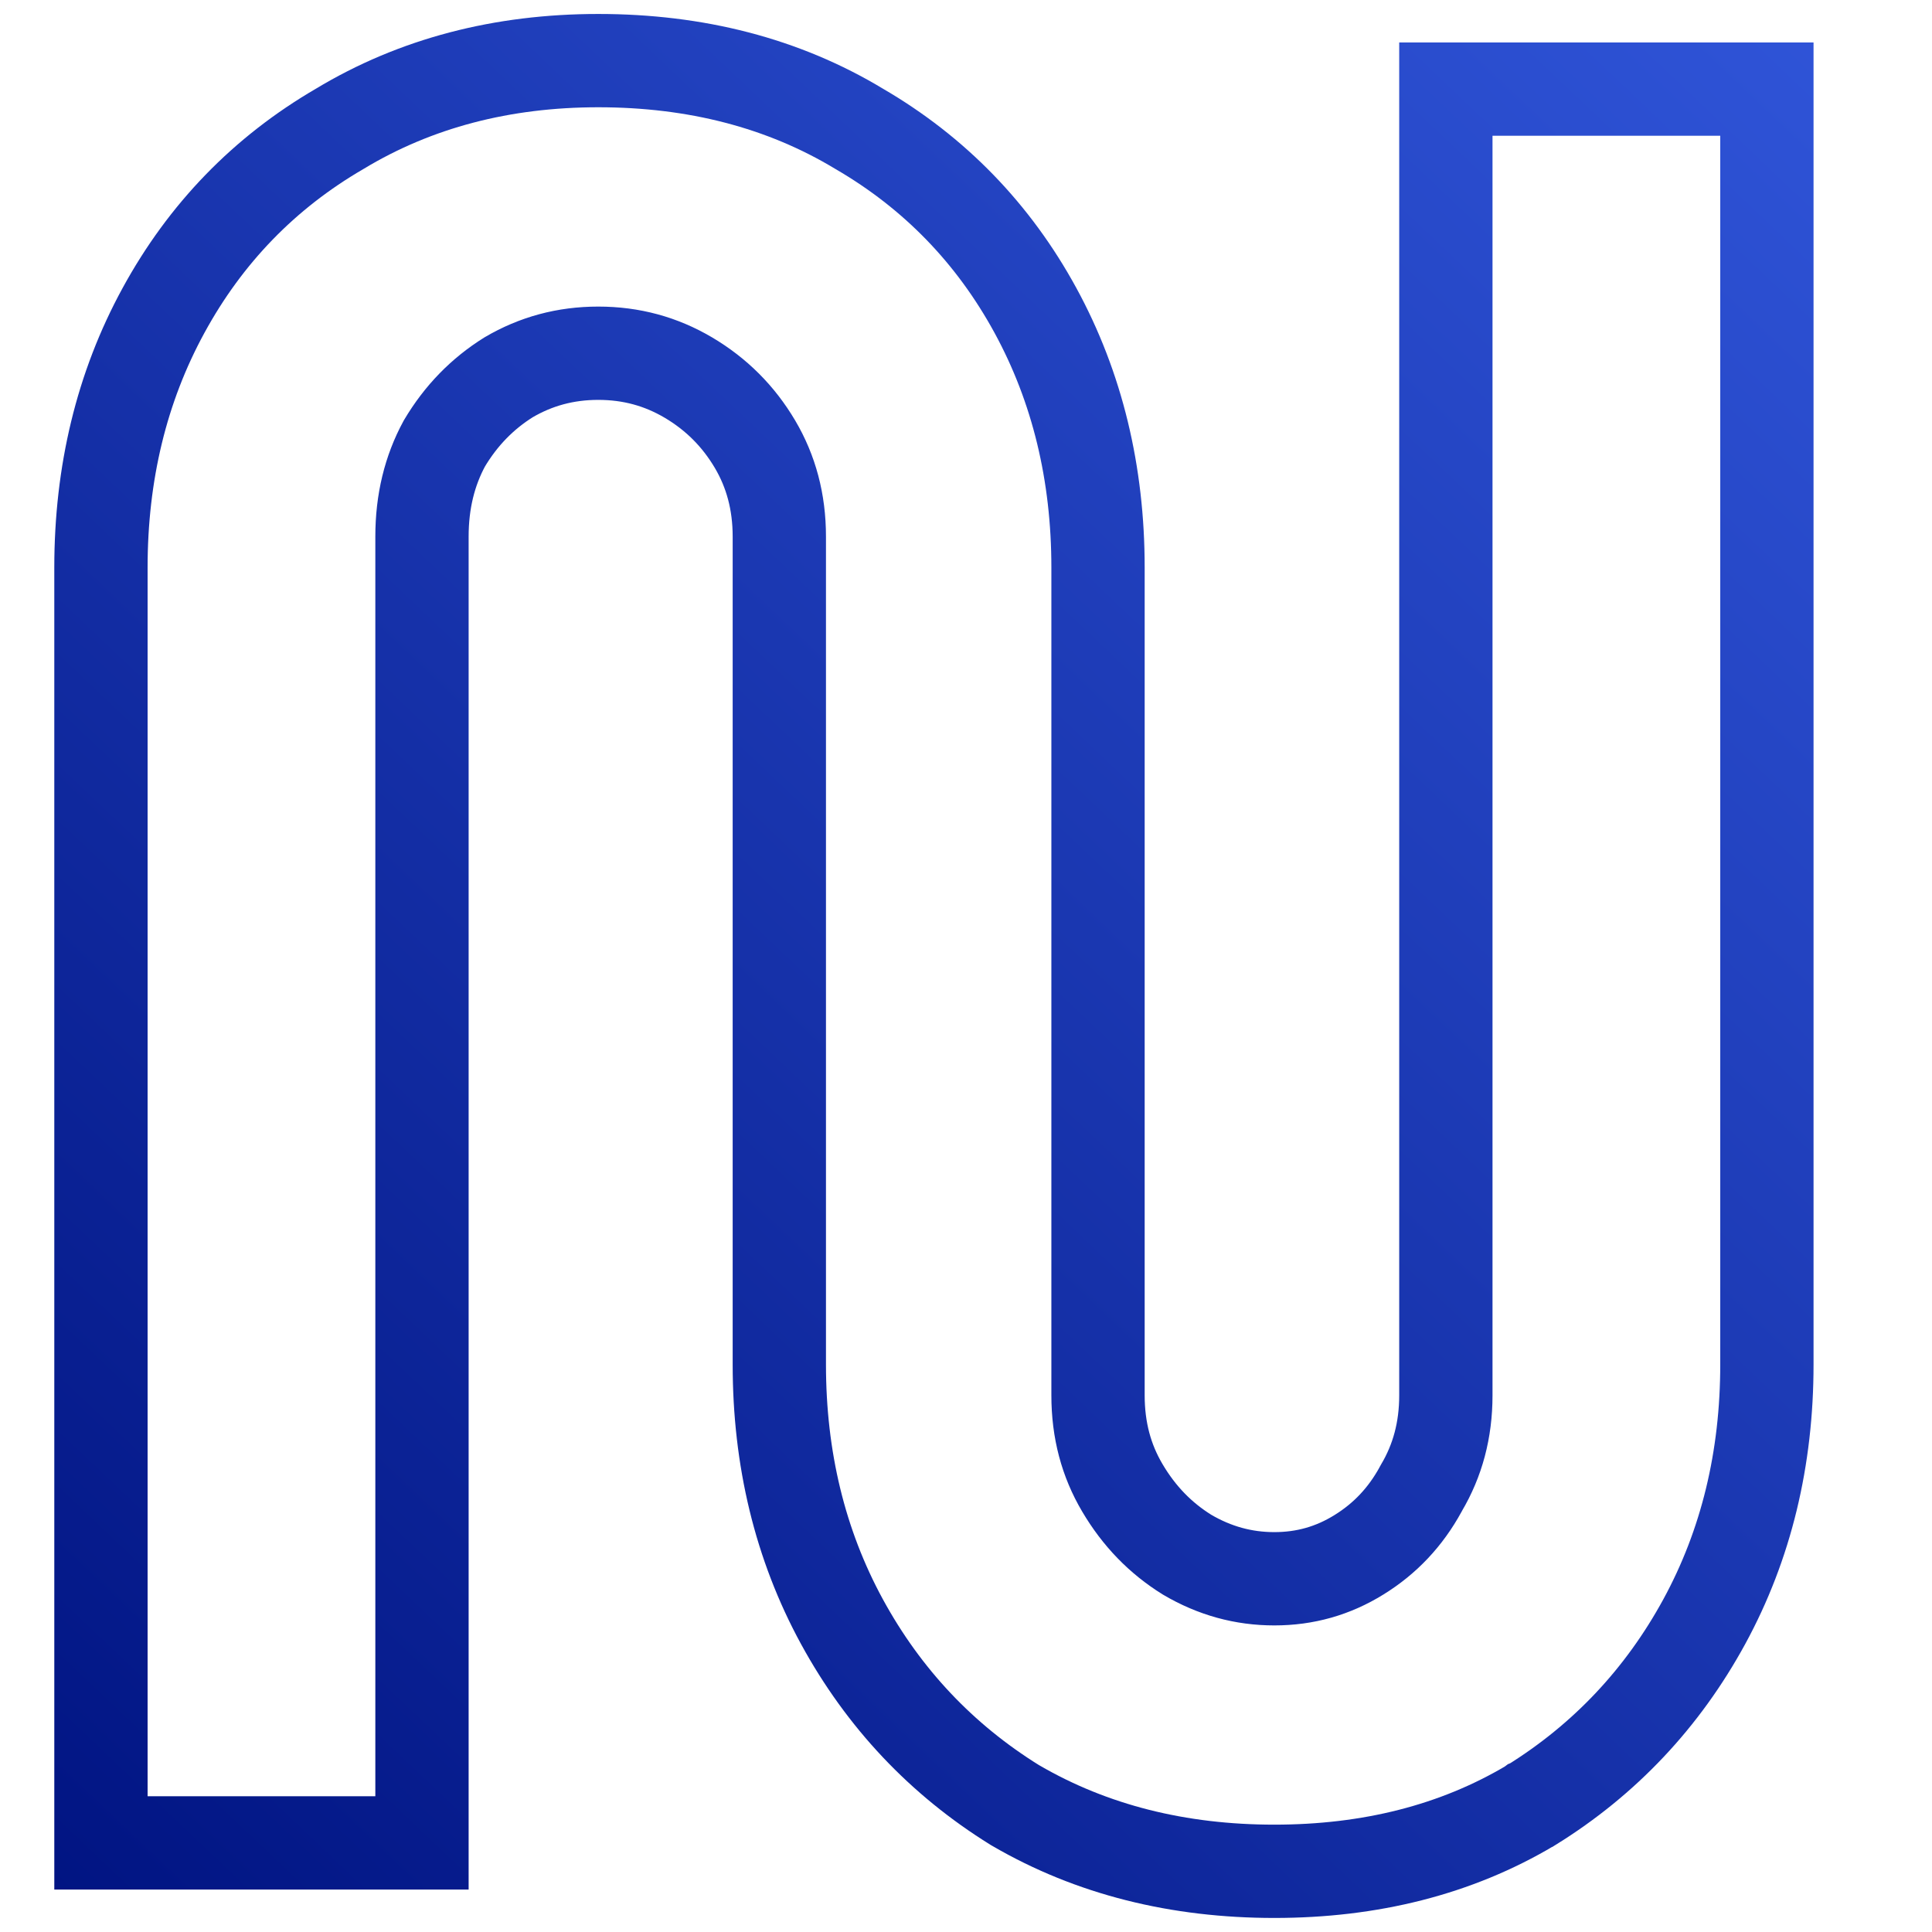 <svg width="24" height="24" viewBox="0 0 24 24" fill="none" xmlns="http://www.w3.org/2000/svg">
<g clip-path="url(#clip0_1_252)">
<path d="M2.032 3.855C2.553 2.9 3.284 2.145 4.219 1.601C5.163 1.031 6.24 0.753 7.432 0.753C8.641 0.753 9.728 1.03 10.674 1.601C11.609 2.145 12.341 2.9 12.862 3.855C13.384 4.812 13.64 5.882 13.64 7.05V17.333C13.64 17.766 13.742 18.144 13.942 18.482C14.15 18.835 14.417 19.108 14.745 19.312C15.088 19.514 15.447 19.612 15.83 19.612C16.214 19.612 16.56 19.513 16.88 19.315C17.206 19.114 17.46 18.845 17.649 18.499L17.653 18.491L17.658 18.482C17.858 18.144 17.961 17.766 17.961 17.333V1.687V1.107H18.541H21.369H21.949V1.687V16.95C21.949 18.118 21.693 19.187 21.171 20.145C20.652 21.096 19.934 21.858 19.023 22.423L19.018 22.425L19.014 22.428C18.087 22.98 17.019 23.246 15.83 23.246C14.64 23.246 13.565 22.98 12.621 22.431L12.614 22.427L12.607 22.423C11.696 21.858 10.978 21.096 10.459 20.145C9.937 19.187 9.681 18.118 9.681 16.95V6.666C9.681 6.234 9.578 5.855 9.379 5.518C9.173 5.17 8.899 4.896 8.551 4.69C8.21 4.489 7.841 4.388 7.432 4.388C7.025 4.388 6.657 4.488 6.318 4.687C5.993 4.89 5.727 5.161 5.52 5.509C5.337 5.847 5.242 6.229 5.242 6.666V22.313V22.893H4.662H1.833H1.254V22.313V7.05C1.254 5.882 1.509 4.812 2.032 3.855ZM2.032 3.855L2.531 4.127" stroke="url(#paint0_linear_1_252)" stroke-width="1.159"/>
</g>
<defs>
<linearGradient id="paint0_linear_1_252" x1="23.261" y1="0.213" x2="0.548" y2="24.154" gradientUnits="userSpaceOnUse">
<stop stop-color="#3055D9"/>
<stop offset="1" stop-color="#001381"/>
</linearGradient>
<clipPath id="clip0_1_252">
<rect width="22.667" height="24" fill="white" transform="translate(0.5)"/>
</clipPath>
</defs>
</svg>
